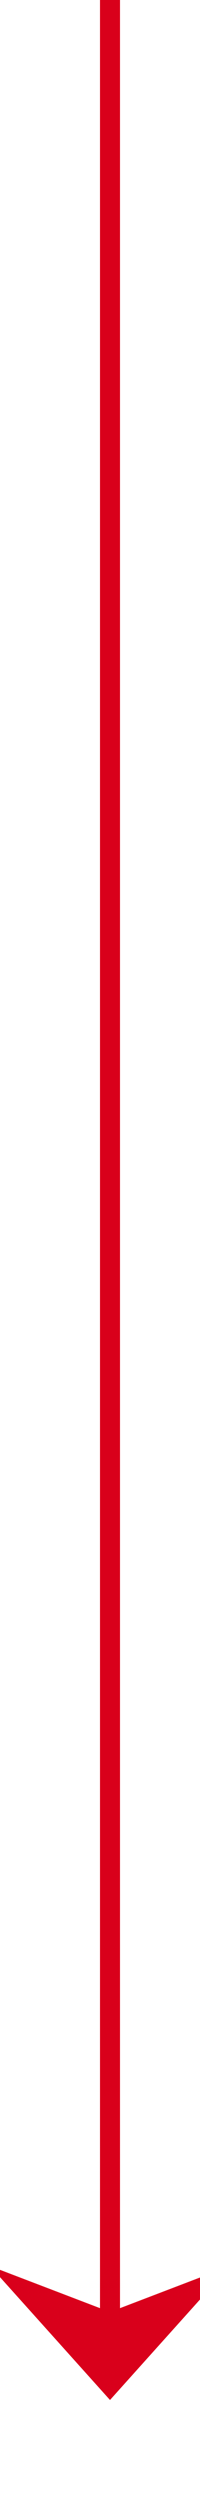 ﻿<?xml version="1.0" encoding="utf-8"?>
<svg version="1.1" xmlns:xlink="http://www.w3.org/1999/xlink" width="10px" height="125px" preserveAspectRatio="xMidYMin meet" viewBox="258 513  8 125" xmlns="http://www.w3.org/2000/svg">
  <path d="M 262.5 513  L 262.5 632  " stroke-width="1" stroke="#d9001b" fill="none" />
  <path d="M 256.5 626.3  L 262.5 633  L 268.5 626.3  L 262.5 628.6  L 256.5 626.3  Z " fill-rule="nonzero" fill="#d9001b" stroke="none" />
</svg>